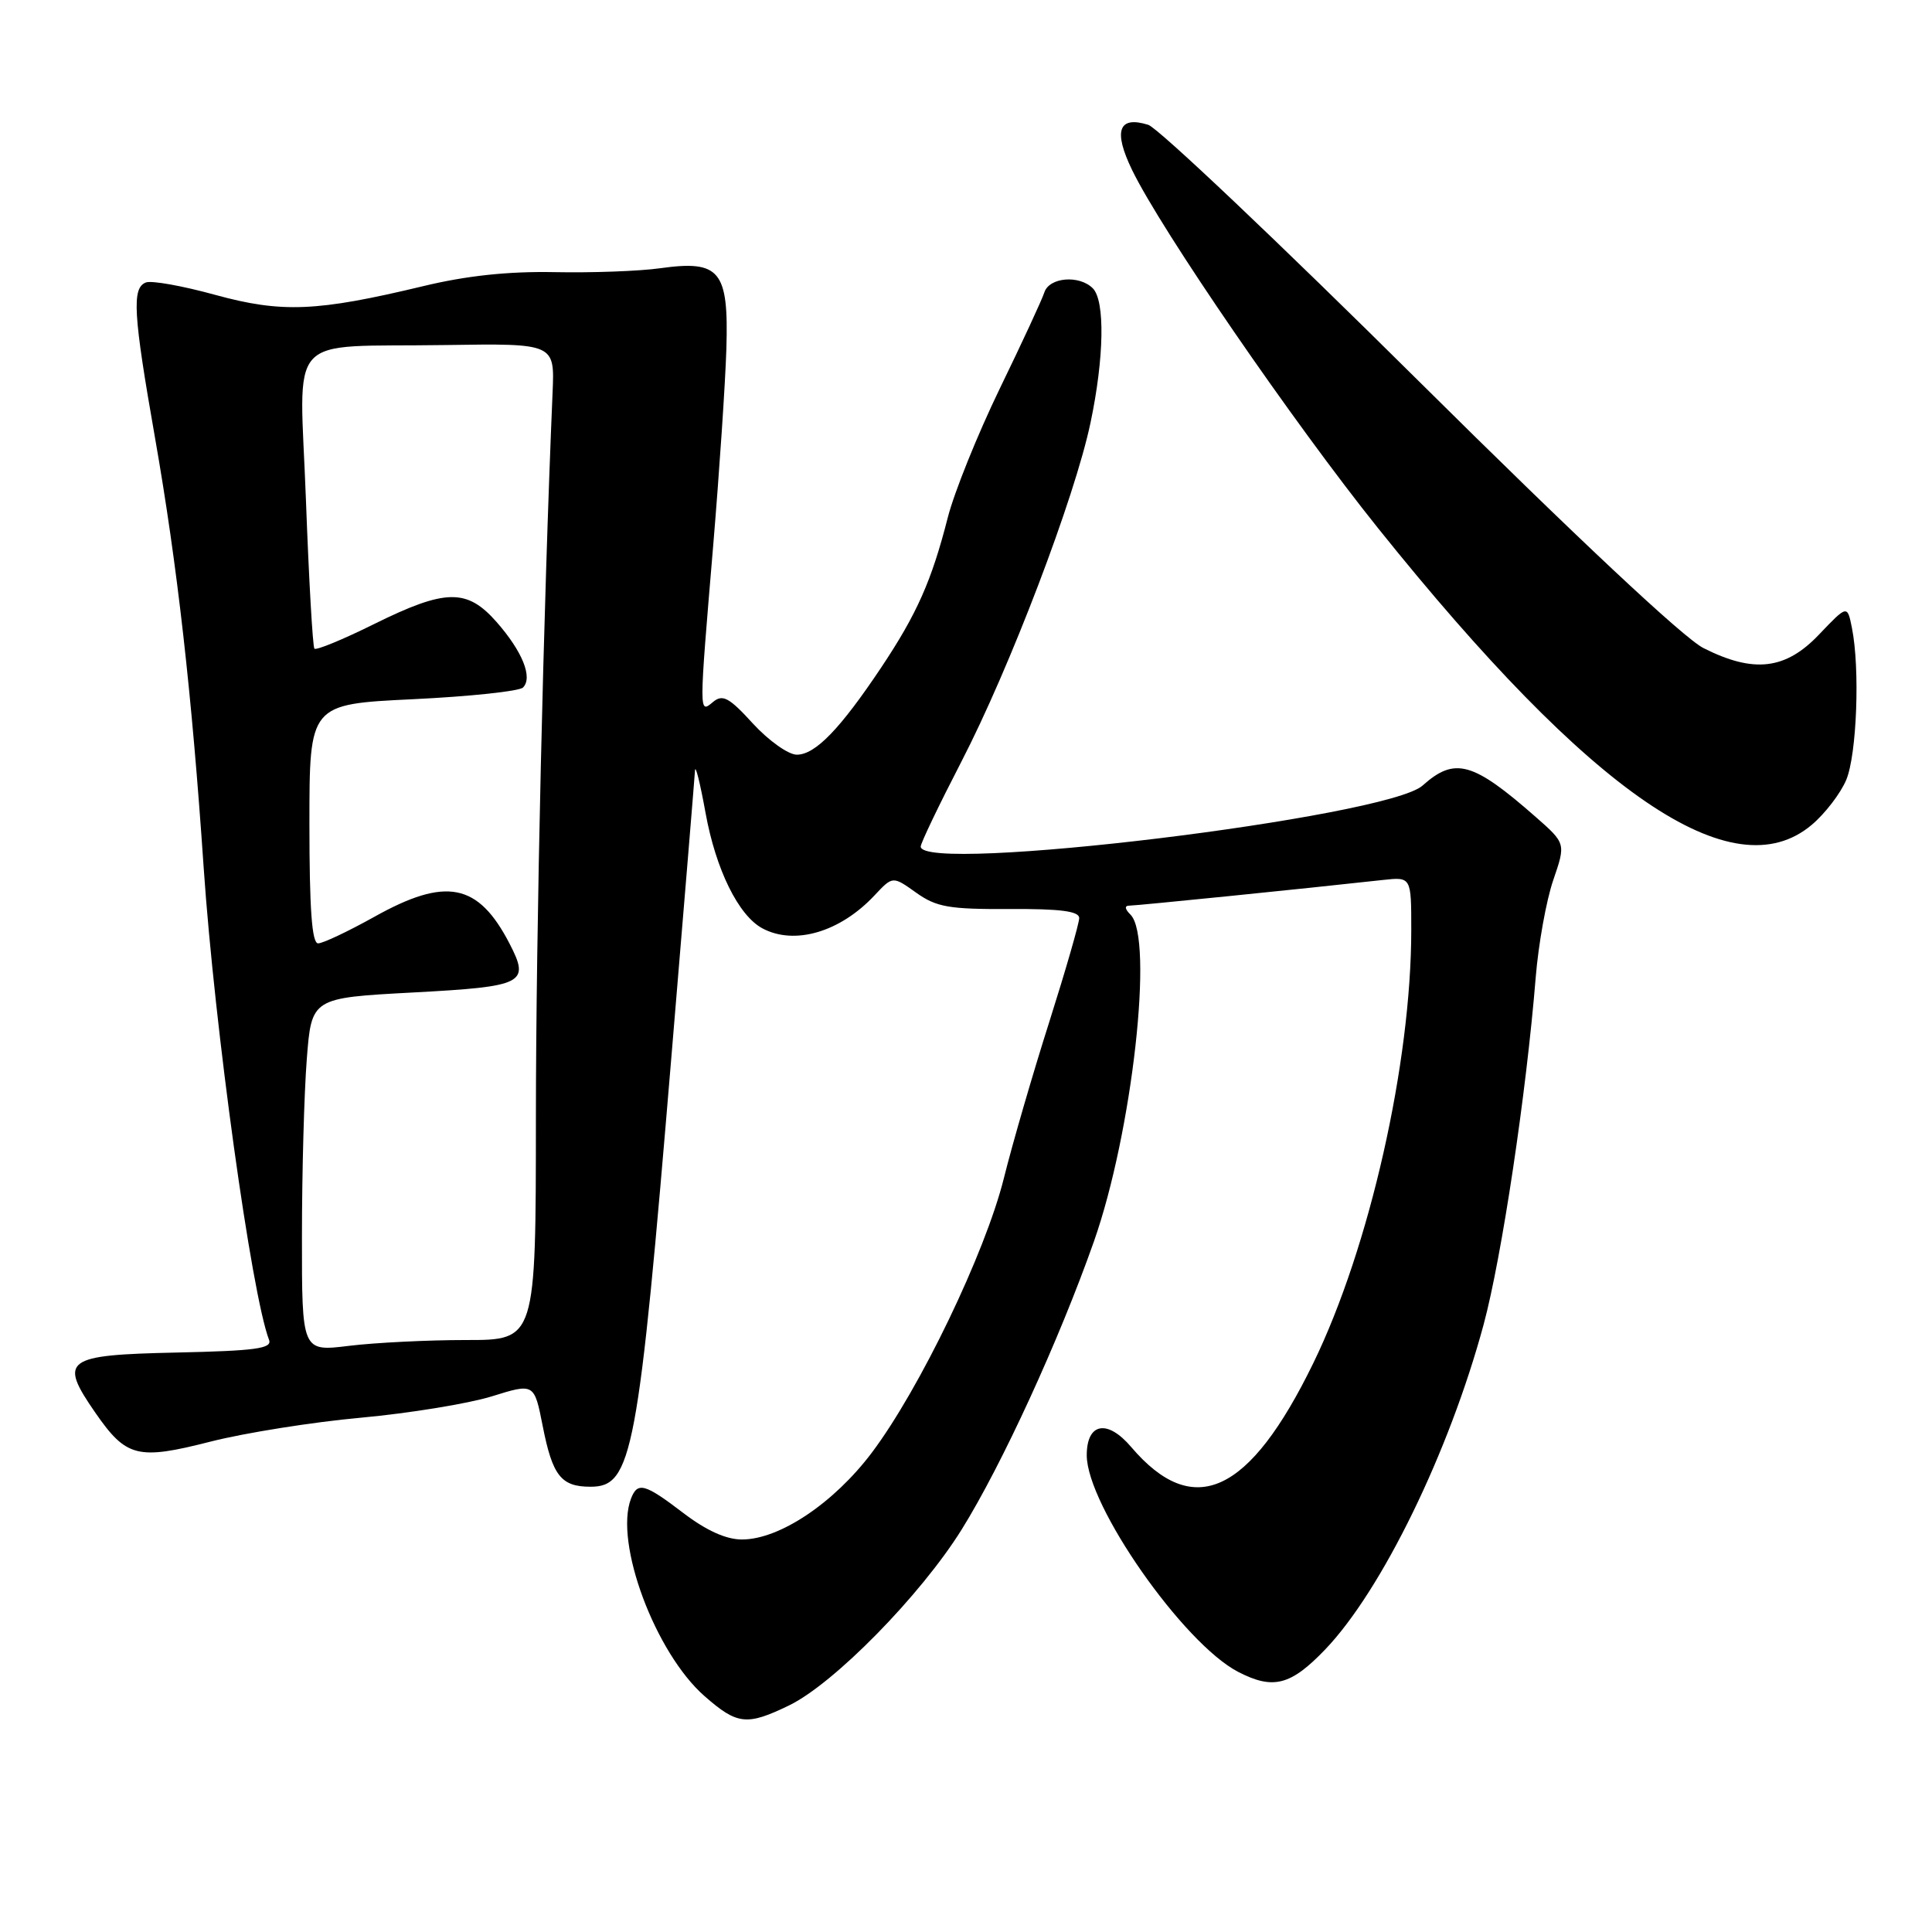 <?xml version="1.0" encoding="UTF-8" standalone="no"?>
<!DOCTYPE svg PUBLIC "-//W3C//DTD SVG 1.1//EN" "http://www.w3.org/Graphics/SVG/1.1/DTD/svg11.dtd" >
<svg xmlns="http://www.w3.org/2000/svg" xmlns:xlink="http://www.w3.org/1999/xlink" version="1.1" viewBox="0 0 256 256">
 <g >
 <path fill="currentColor"
d=" M 104.55 225.98 C 110.50 223.10 121.99 211.39 127.42 202.68 C 132.73 194.16 140.33 177.61 144.95 164.50 C 150.03 150.08 152.92 124.32 149.80 121.20 C 149.03 120.43 148.98 120.00 149.67 120.00 C 150.60 120.00 172.49 117.79 183.25 116.60 C 187.00 116.19 187.00 116.19 187.00 123.22 C 187.00 140.87 181.48 165.29 174.03 180.60 C 165.55 198.01 158.15 201.43 149.89 191.74 C 146.73 188.02 144.00 188.52 144.00 192.83 C 144.00 199.47 156.80 217.77 164.06 221.53 C 168.70 223.93 171.02 223.33 175.58 218.58 C 183.09 210.74 192.02 192.42 196.59 175.50 C 198.99 166.58 202.24 144.93 203.49 129.50 C 203.85 125.10 204.89 119.31 205.81 116.63 C 207.48 111.76 207.48 111.76 203.49 108.25 C 195.15 100.93 192.77 100.27 188.50 104.09 C 183.76 108.33 122.00 115.83 122.00 112.17 C 122.00 111.71 124.43 106.65 127.39 100.92 C 133.82 88.48 142.41 65.95 144.50 56.01 C 146.31 47.41 146.44 39.84 144.80 38.20 C 143.00 36.40 139.02 36.74 138.38 38.75 C 138.07 39.71 135.41 45.45 132.47 51.50 C 129.54 57.55 126.43 65.25 125.58 68.60 C 123.44 76.98 121.49 81.36 116.77 88.44 C 111.31 96.61 108.03 100.00 105.58 100.00 C 104.46 100.00 101.85 98.14 99.77 95.88 C 96.63 92.43 95.76 91.96 94.50 93.00 C 92.60 94.58 92.60 94.91 94.50 72.31 C 95.32 62.51 96.11 50.75 96.25 46.17 C 96.56 35.85 95.39 34.44 87.50 35.54 C 84.75 35.93 78.45 36.16 73.50 36.06 C 67.36 35.94 61.81 36.53 56.06 37.92 C 41.97 41.30 37.35 41.49 28.51 39.07 C 24.20 37.88 20.07 37.14 19.33 37.43 C 17.45 38.15 17.65 41.56 20.54 58.01 C 23.49 74.84 25.42 91.89 26.99 115.00 C 28.44 136.22 33.32 171.45 35.65 177.54 C 36.09 178.69 33.88 178.99 23.36 179.22 C 8.55 179.54 7.75 180.14 12.63 187.19 C 16.74 193.12 18.23 193.49 27.90 191.02 C 32.46 189.86 41.44 188.43 47.85 187.85 C 54.26 187.26 62.04 185.99 65.15 185.03 C 70.79 183.27 70.79 183.27 71.91 188.95 C 73.21 195.56 74.35 197.00 78.25 197.00 C 83.78 197.00 84.57 192.79 89.00 139.60 C 90.65 119.86 92.04 102.98 92.09 102.10 C 92.14 101.22 92.77 103.75 93.49 107.72 C 94.85 115.22 97.85 121.31 101.02 123.01 C 105.28 125.29 111.33 123.51 115.89 118.63 C 118.29 116.07 118.29 116.07 121.39 118.28 C 124.08 120.20 125.75 120.49 133.75 120.45 C 140.52 120.41 143.00 120.74 143.00 121.65 C 143.00 122.34 141.22 128.51 139.05 135.36 C 136.87 142.21 134.15 151.56 133.01 156.15 C 130.54 166.03 121.86 184.07 115.51 192.50 C 110.48 199.17 103.30 203.98 98.33 203.99 C 96.23 204.00 93.60 202.81 90.57 200.50 C 85.42 196.57 84.48 196.31 83.61 198.58 C 81.37 204.41 86.82 219.02 93.36 224.75 C 97.70 228.55 98.95 228.69 104.55 225.98 Z  M 240.06 109.30 C 241.83 107.81 243.89 105.12 244.64 103.33 C 246.04 99.96 246.47 88.59 245.39 83.20 C 244.78 80.15 244.78 80.15 241.04 84.07 C 236.60 88.75 232.38 89.24 225.71 85.87 C 223.09 84.54 208.87 71.21 188.00 50.51 C 169.57 32.23 153.44 16.94 152.15 16.54 C 148.21 15.31 147.49 17.32 150.00 22.51 C 153.88 30.52 171.32 55.91 182.61 70.00 C 210.95 105.35 229.60 118.10 240.06 109.30 Z  M 40.01 163.80 C 40.01 155.38 40.30 144.84 40.65 140.36 C 41.28 132.23 41.28 132.23 54.71 131.51 C 69.47 130.72 70.25 130.32 67.52 125.04 C 63.36 117.00 59.11 116.16 49.57 121.50 C 46.12 123.42 42.79 125.00 42.15 125.00 C 41.33 125.00 41.00 120.46 41.00 109.16 C 41.00 93.31 41.00 93.31 54.70 92.65 C 62.24 92.29 68.81 91.59 69.30 91.10 C 70.62 89.78 69.23 86.33 65.81 82.43 C 61.87 77.95 59.06 78.00 49.55 82.70 C 45.44 84.74 41.89 86.20 41.66 85.95 C 41.44 85.70 40.93 76.86 40.54 66.29 C 39.70 43.61 37.51 46.05 59.00 45.72 C 73.50 45.50 73.50 45.50 73.22 52.00 C 72.00 80.64 71.02 123.42 71.01 148.03 C 71.00 177.57 71.00 177.57 61.75 177.56 C 56.66 177.56 49.69 177.91 46.25 178.33 C 40.00 179.10 40.00 179.10 40.01 163.80 Z "/>
</g>
</svg>